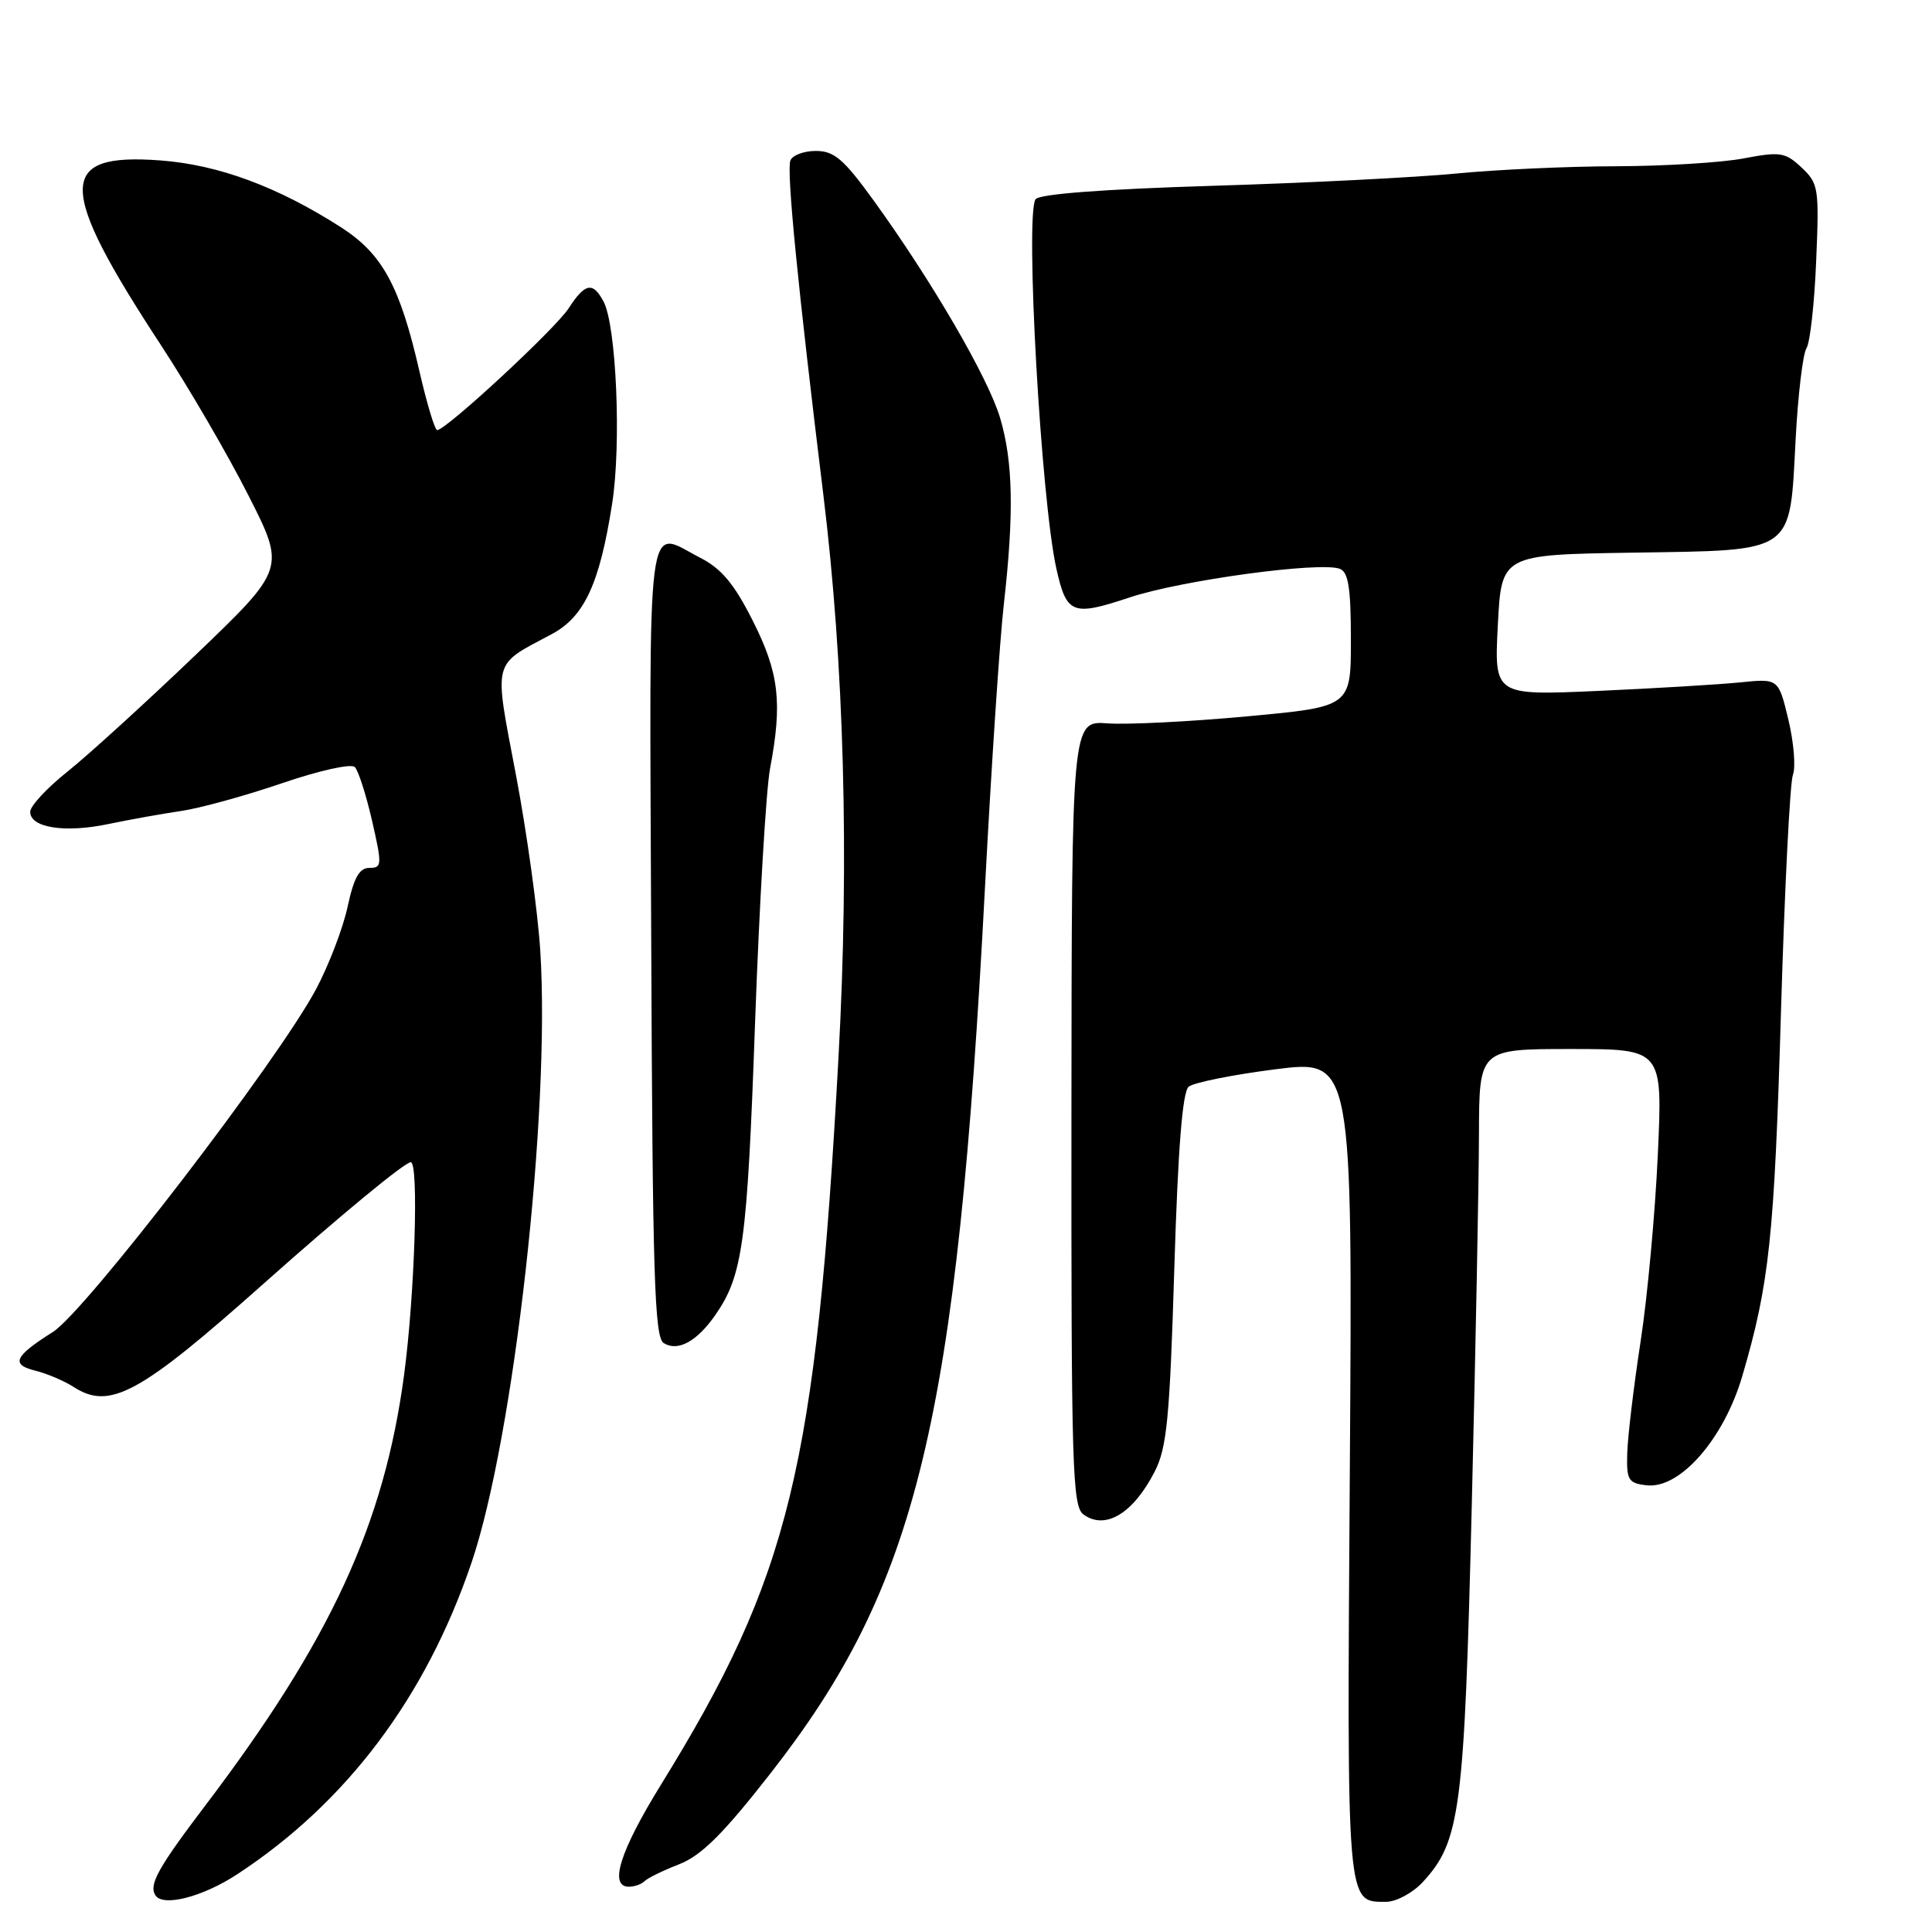 <?xml version="1.0" encoding="UTF-8" standalone="no"?>
<!DOCTYPE svg PUBLIC "-//W3C//DTD SVG 1.1//EN" "http://www.w3.org/Graphics/SVG/1.1/DTD/svg11.dtd" >
<svg xmlns="http://www.w3.org/2000/svg" xmlns:xlink="http://www.w3.org/1999/xlink" version="1.1" viewBox="0 0 256 256">
 <g >
 <path fill="currentColor"
d=" M 31.48 248.32 C 45.95 238.82 56.42 224.89 62.47 207.09 C 68.09 190.56 72.95 147.40 71.59 126.00 C 71.26 120.78 69.81 110.29 68.37 102.70 C 65.42 87.15 65.14 88.28 73.12 84.02 C 77.43 81.72 79.46 77.33 81.11 66.75 C 82.35 58.88 81.67 43.13 79.97 39.95 C 78.55 37.29 77.52 37.50 75.35 40.85 C 73.59 43.57 59.12 56.98 57.93 56.99 C 57.62 57.00 56.57 53.51 55.59 49.25 C 52.99 37.89 50.68 33.65 45.19 30.12 C 36.81 24.75 28.98 21.84 21.28 21.26 C 7.51 20.22 7.52 24.67 21.37 45.80 C 24.98 51.31 30.17 60.22 32.89 65.59 C 37.85 75.35 37.85 75.35 25.90 86.80 C 19.33 93.09 11.71 100.03 8.98 102.21 C 6.24 104.39 4.00 106.80 4.00 107.57 C 4.00 109.68 8.60 110.40 14.36 109.19 C 17.19 108.60 21.52 107.82 24.00 107.46 C 26.48 107.10 32.48 105.45 37.34 103.79 C 42.28 102.10 46.54 101.15 47.02 101.64 C 47.48 102.11 48.51 105.31 49.30 108.75 C 50.64 114.62 50.62 115.00 48.95 115.00 C 47.61 115.00 46.89 116.29 46.06 120.15 C 45.45 122.98 43.57 127.90 41.88 131.07 C 36.83 140.55 11.32 173.78 7.00 176.50 C 1.87 179.74 1.39 180.81 4.71 181.63 C 6.24 182.01 8.52 182.98 9.76 183.78 C 14.55 186.88 18.50 184.73 35.00 170.03 C 45.07 161.07 53.63 154.00 54.43 154.00 C 55.51 154.00 54.96 171.52 53.55 182.13 C 50.91 201.96 43.81 217.35 27.18 239.27 C 20.94 247.50 19.71 249.72 20.58 251.12 C 21.56 252.72 26.86 251.36 31.48 248.32 Z  M 188.50 249.41 C 193.51 244.00 194.03 239.99 195.02 199.35 C 195.53 178.53 195.96 156.44 195.97 150.25 C 196.00 139.00 196.00 139.00 208.16 139.00 C 220.31 139.00 220.31 139.00 219.67 152.99 C 219.32 160.69 218.30 171.83 217.39 177.74 C 216.48 183.66 215.69 190.30 215.62 192.50 C 215.51 196.13 215.75 196.53 218.19 196.81 C 222.60 197.32 228.43 190.66 230.87 182.31 C 234.45 170.10 235.11 163.91 235.99 134.00 C 236.47 117.78 237.18 103.67 237.57 102.67 C 237.96 101.66 237.69 98.37 236.97 95.36 C 235.66 89.90 235.66 89.90 230.58 90.42 C 227.79 90.70 219.31 91.21 211.75 91.55 C 197.99 92.16 197.99 92.16 198.47 82.83 C 198.95 73.50 198.95 73.50 216.34 73.23 C 238.00 72.89 237.12 73.50 237.93 58.22 C 238.24 52.32 238.89 46.90 239.36 46.16 C 239.84 45.43 240.42 40.24 240.65 34.63 C 241.06 24.92 240.97 24.32 238.72 22.20 C 236.55 20.17 235.90 20.07 231.04 20.99 C 228.12 21.55 220.50 22.01 214.11 22.03 C 207.73 22.04 198.22 22.48 193.00 22.99 C 187.78 23.50 173.25 24.24 160.71 24.62 C 146.08 25.07 137.67 25.71 137.21 26.41 C 135.82 28.57 137.94 66.27 139.98 75.37 C 141.32 81.38 142.10 81.69 149.63 79.18 C 156.48 76.89 174.93 74.38 177.53 75.37 C 178.67 75.81 179.00 77.92 179.00 84.79 C 179.00 93.65 179.00 93.65 165.25 94.92 C 157.69 95.62 149.37 96.04 146.76 95.85 C 142.01 95.50 142.01 95.50 141.97 147.49 C 141.94 194.44 142.09 199.59 143.56 200.67 C 146.46 202.79 150.17 200.54 153.02 194.96 C 154.62 191.82 155.00 187.88 155.60 168.13 C 156.09 152.13 156.68 144.68 157.51 143.99 C 158.17 143.45 163.32 142.41 168.96 141.69 C 179.22 140.39 179.22 140.39 178.86 194.54 C 178.47 252.99 178.39 252.00 183.67 252.00 C 185.00 252.00 187.18 250.83 188.50 249.41 Z  M 85.40 249.27 C 85.80 248.86 87.87 247.85 90.00 247.02 C 92.95 245.86 95.82 243.01 102.08 235.00 C 121.58 210.06 126.79 188.54 130.52 117.50 C 131.36 101.55 132.48 84.67 133.02 80.00 C 134.37 68.07 134.24 61.16 132.52 55.38 C 130.94 50.06 123.51 37.28 115.76 26.56 C 111.79 21.08 110.53 20.00 108.11 20.00 C 106.52 20.00 104.99 20.57 104.73 21.27 C 104.20 22.64 105.74 38.19 109.09 65.50 C 111.85 87.97 112.55 113.65 111.11 140.00 C 108.12 194.61 104.64 208.87 87.57 236.50 C 82.14 245.30 80.66 250.00 83.33 250.00 C 84.07 250.00 85.00 249.67 85.40 249.27 Z  M 94.78 174.25 C 98.42 169.02 99.01 164.74 100.04 135.78 C 100.61 119.89 101.51 104.60 102.04 101.81 C 103.69 93.10 103.23 89.15 99.75 82.26 C 97.29 77.37 95.60 75.35 92.79 73.91 C 85.54 70.18 86.05 66.20 86.29 124.54 C 86.47 169.12 86.72 177.21 87.95 177.97 C 89.82 179.13 92.34 177.76 94.78 174.25 Z "/>
</g>
</svg>